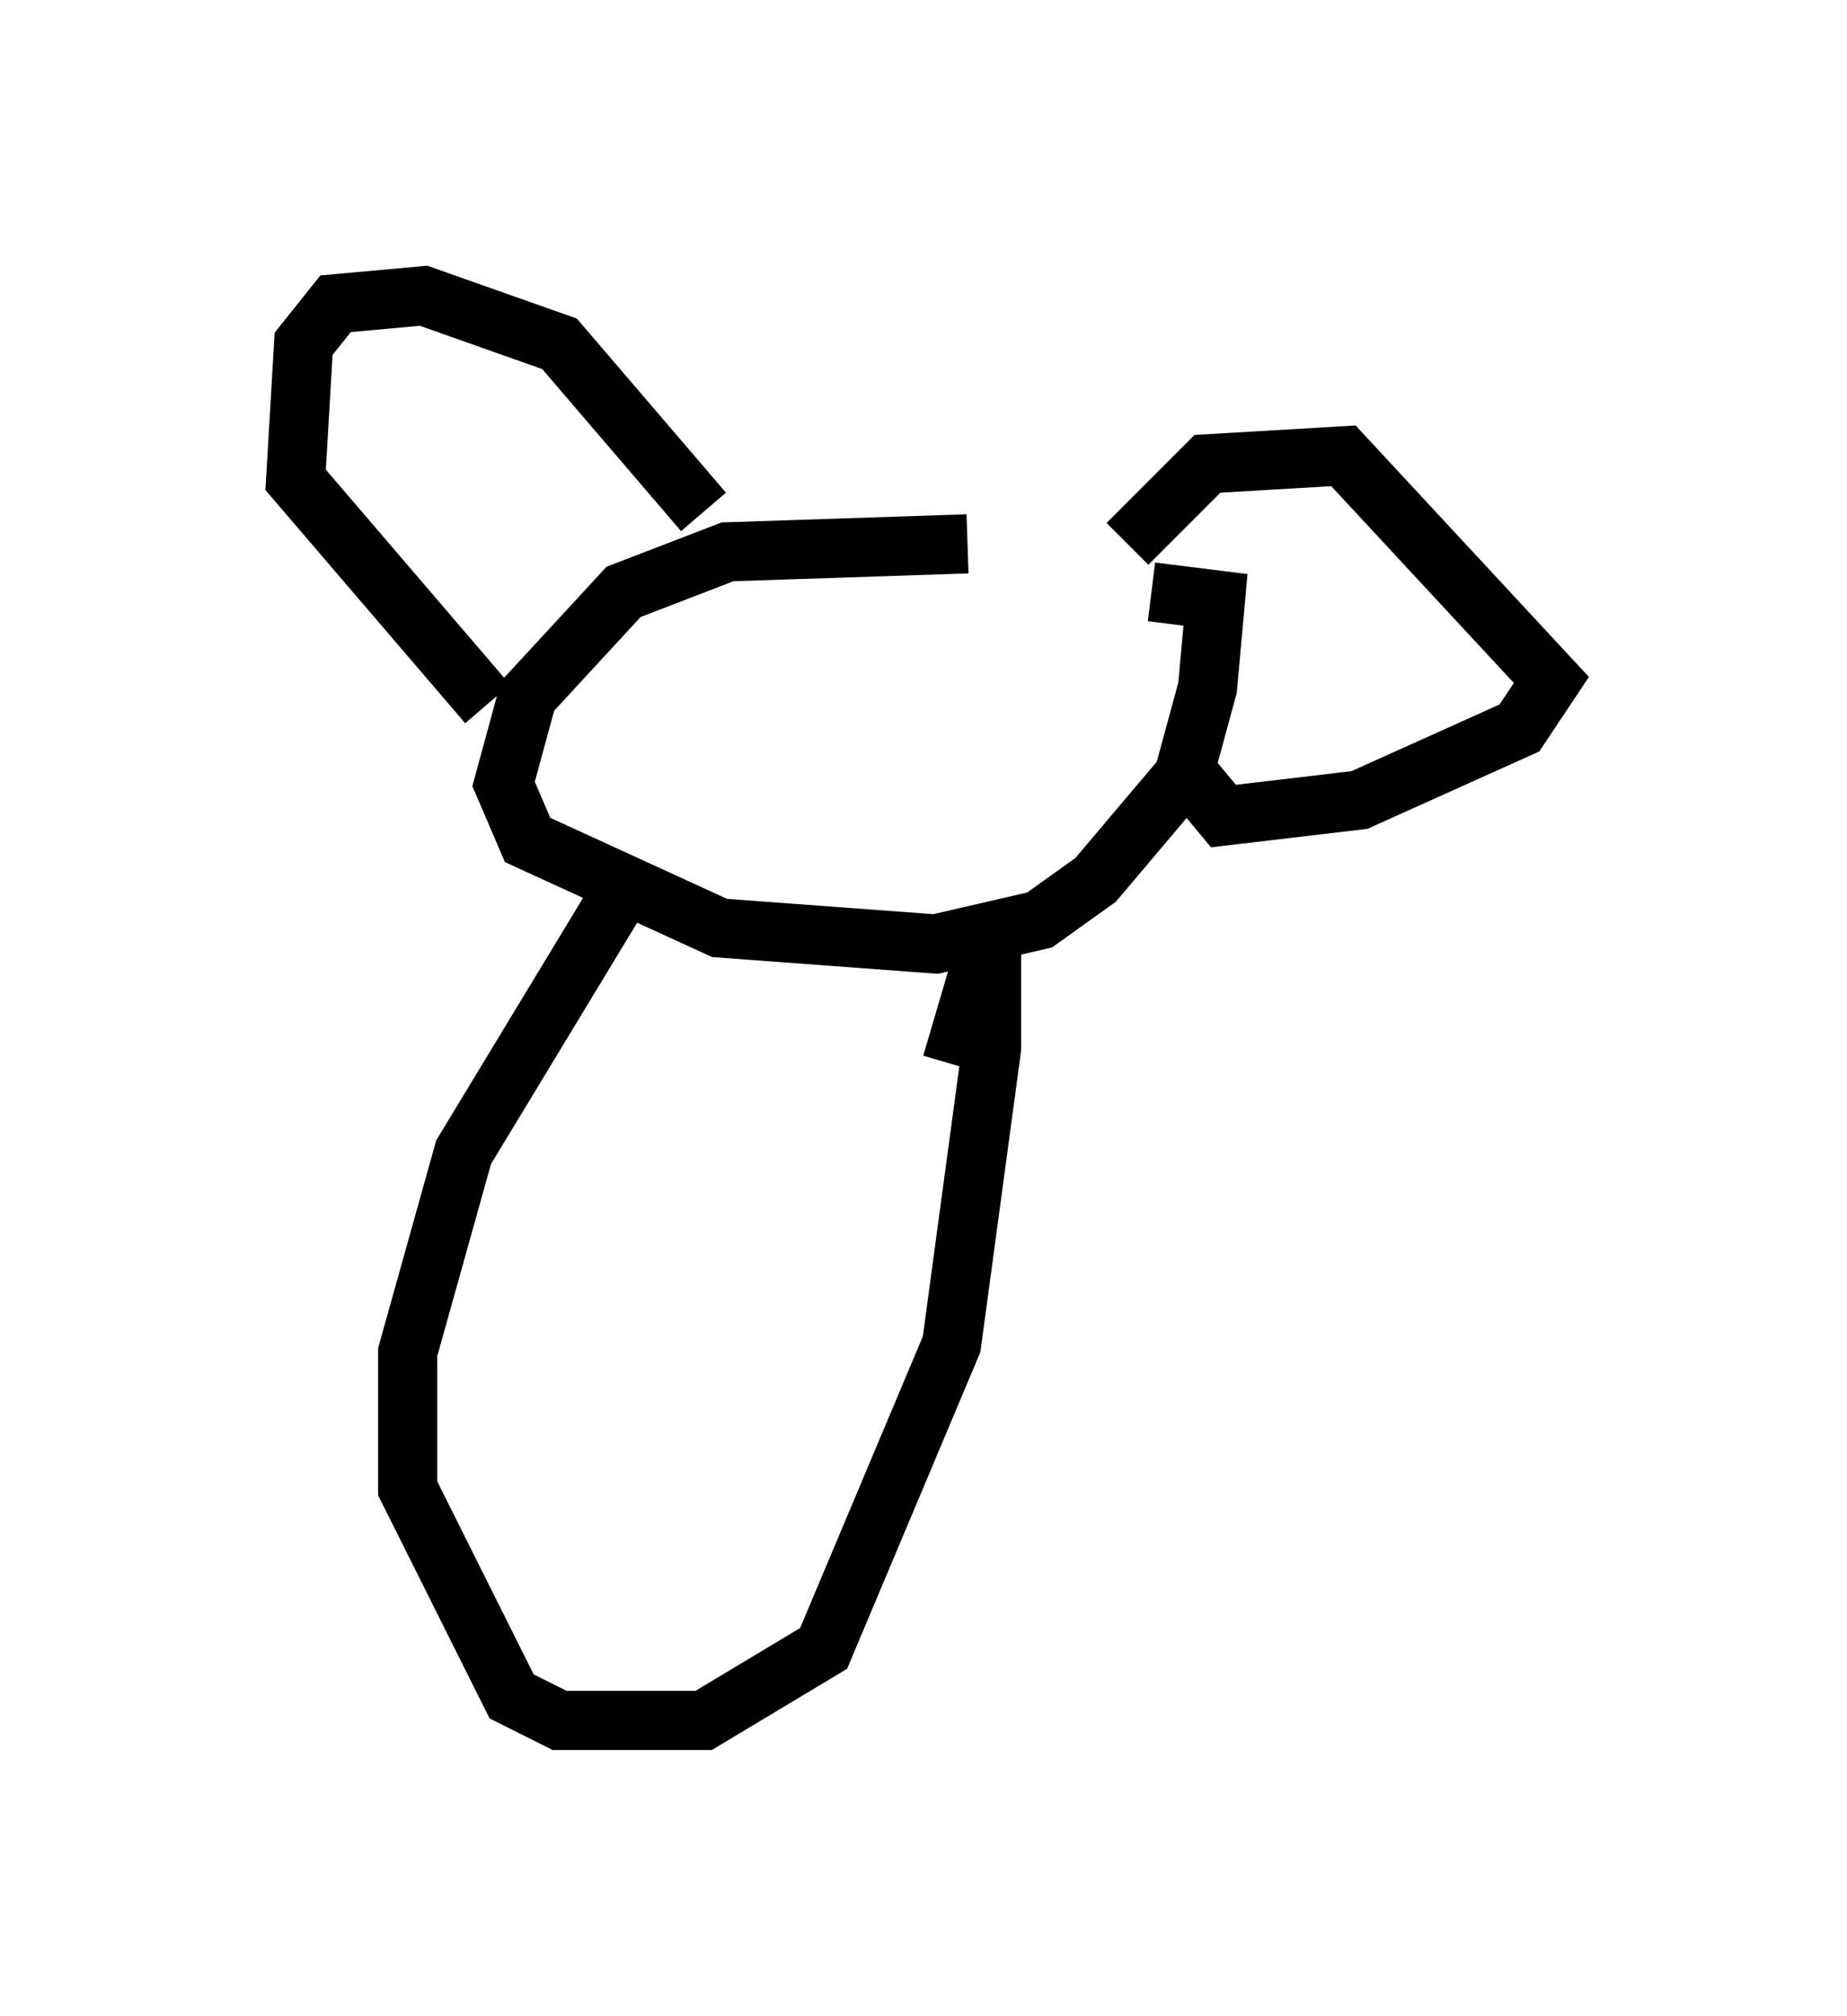 <?xml version="1.0" encoding="utf-8" ?>
<svg baseProfile="full" height="34.086" version="1.1" width="31.245" xmlns="http://www.w3.org/2000/svg" xmlns:ev="http://www.w3.org/2001/xml-events" xmlns:xlink="http://www.w3.org/1999/xlink"><defs /><rect fill="white" height="34.086" width="31.245" x="0" y="0" /><path d="M21.644, 10.277 m-5.277, -1.083 l-4.059, 0.135 -1.759, 0.677 l-1.624, 1.759 -0.406, 1.488 l0.406, 0.947 3.248, 1.488 l3.654, 0.271 1.759, -0.406 l0.947, -0.677 1.488, -1.759 l0.406, -1.488 0.135, -1.488 l-1.083, -0.135 m-0.406, -0.812 l1.353, -1.353 2.3, -0.135 l3.518, 3.789 -0.541, 0.812 l-2.706, 1.218 -2.3, 0.271 l-0.677, -0.812 m-8.119, -4.33 l-2.436, -2.842 -2.3, -0.812 l-1.488, 0.135 -0.541, 0.677 l-0.135, 2.3 3.248, 3.789 m2.3, 3.112 l-2.706, 4.465 -0.947, 3.383 l0.0, 2.3 1.759, 3.518 l0.812, 0.406 2.436, 0.0 l2.03, -1.218 2.165, -5.142 l0.677, -5.007 0.0, -2.03 l-0.677, 2.3 " fill="none" stroke="black" stroke-width="1" /></svg>